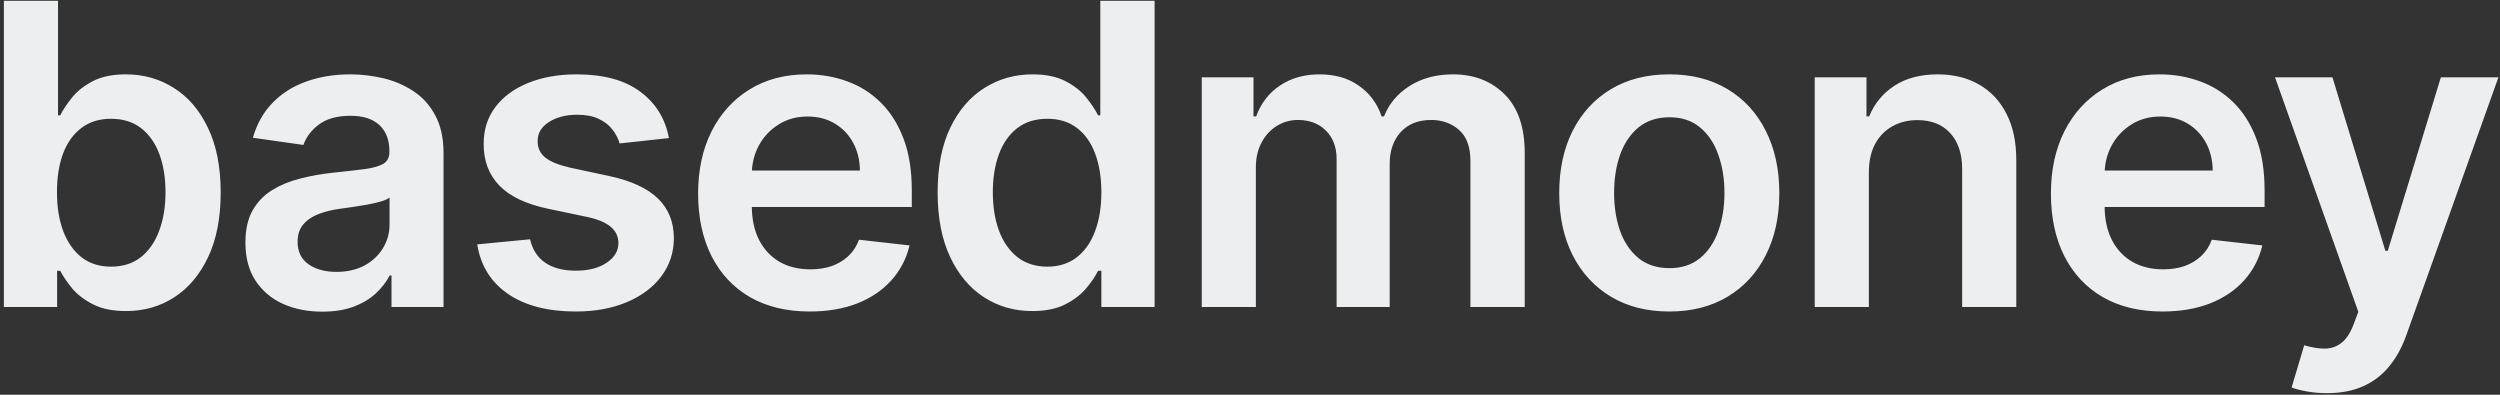 <svg width="285" height="45" viewBox="0 0 285 45" fill="none" xmlns="http://www.w3.org/2000/svg">
<rect x="0" y="0" width="285" height="45" fill="#333333" stroke="none"/>
<path d="M0.443 35V0.091H6.614V13.148H6.869C7.188 12.511 7.636 11.835 8.216 11.119C8.795 10.392 9.58 9.773 10.568 9.261C11.557 8.739 12.818 8.477 14.352 8.477C16.375 8.477 18.199 8.994 19.824 10.028C21.46 11.051 22.756 12.568 23.71 14.579C24.676 16.579 25.159 19.034 25.159 21.943C25.159 24.818 24.688 27.261 23.744 29.273C22.801 31.284 21.517 32.818 19.892 33.875C18.267 34.932 16.426 35.46 14.369 35.46C12.869 35.46 11.625 35.21 10.636 34.71C9.648 34.21 8.852 33.608 8.25 32.903C7.659 32.188 7.199 31.511 6.869 30.875H6.511V35H0.443ZM6.494 21.909C6.494 23.602 6.733 25.085 7.21 26.358C7.699 27.631 8.398 28.625 9.307 29.341C10.227 30.046 11.341 30.398 12.648 30.398C14.011 30.398 15.153 30.034 16.074 29.307C16.994 28.568 17.688 27.562 18.153 26.29C18.631 25.006 18.869 23.546 18.869 21.909C18.869 20.284 18.636 18.841 18.171 17.579C17.704 16.318 17.011 15.329 16.091 14.614C15.171 13.898 14.023 13.54 12.648 13.54C11.329 13.54 10.21 13.886 9.29 14.579C8.369 15.273 7.67 16.244 7.193 17.494C6.727 18.744 6.494 20.216 6.494 21.909ZM36.739 35.528C35.08 35.528 33.586 35.233 32.256 34.642C30.938 34.04 29.892 33.153 29.12 31.983C28.358 30.812 27.978 29.369 27.978 27.653C27.978 26.176 28.25 24.954 28.796 23.989C29.341 23.023 30.085 22.25 31.029 21.671C31.972 21.091 33.034 20.653 34.216 20.358C35.409 20.051 36.642 19.829 37.915 19.693C39.449 19.534 40.694 19.392 41.648 19.267C42.603 19.131 43.296 18.926 43.728 18.653C44.171 18.369 44.392 17.932 44.392 17.341V17.239C44.392 15.954 44.012 14.96 43.25 14.256C42.489 13.551 41.392 13.199 39.961 13.199C38.449 13.199 37.25 13.528 36.364 14.188C35.489 14.847 34.898 15.625 34.591 16.523L28.83 15.704C29.284 14.114 30.034 12.784 31.08 11.716C32.125 10.636 33.404 9.83 34.915 9.295C36.426 8.75 38.097 8.477 39.926 8.477C41.188 8.477 42.444 8.625 43.694 8.92C44.944 9.216 46.086 9.705 47.12 10.386C48.154 11.057 48.983 11.972 49.608 13.131C50.245 14.29 50.563 15.739 50.563 17.477V35H44.631V31.403H44.426C44.051 32.131 43.523 32.812 42.841 33.449C42.171 34.074 41.324 34.58 40.301 34.966C39.29 35.341 38.103 35.528 36.739 35.528ZM38.341 30.994C39.58 30.994 40.654 30.75 41.563 30.261C42.472 29.761 43.171 29.102 43.659 28.284C44.159 27.466 44.409 26.574 44.409 25.608V22.523C44.216 22.682 43.887 22.829 43.421 22.966C42.966 23.102 42.455 23.222 41.887 23.324C41.319 23.426 40.756 23.517 40.199 23.597C39.642 23.676 39.159 23.744 38.75 23.801C37.83 23.926 37.006 24.131 36.279 24.415C35.551 24.699 34.978 25.097 34.557 25.608C34.137 26.108 33.926 26.756 33.926 27.551C33.926 28.688 34.341 29.546 35.171 30.125C36 30.704 37.057 30.994 38.341 30.994ZM76.26 15.739L70.635 16.352C70.476 15.784 70.198 15.25 69.8 14.75C69.414 14.25 68.891 13.847 68.232 13.54C67.573 13.233 66.766 13.079 65.812 13.079C64.528 13.079 63.448 13.358 62.573 13.915C61.709 14.472 61.283 15.193 61.295 16.079C61.283 16.841 61.562 17.46 62.13 17.938C62.709 18.415 63.664 18.807 64.993 19.114L69.459 20.068C71.937 20.602 73.778 21.449 74.982 22.608C76.198 23.767 76.812 25.284 76.823 27.159C76.812 28.807 76.329 30.261 75.374 31.523C74.431 32.773 73.118 33.75 71.437 34.455C69.755 35.159 67.823 35.511 65.641 35.511C62.437 35.511 59.857 34.841 57.903 33.5C55.948 32.148 54.783 30.267 54.408 27.858L60.425 27.278C60.698 28.46 61.278 29.352 62.164 29.954C63.05 30.557 64.204 30.858 65.624 30.858C67.09 30.858 68.266 30.557 69.153 29.954C70.05 29.352 70.499 28.608 70.499 27.722C70.499 26.972 70.209 26.352 69.63 25.864C69.062 25.375 68.175 25 66.971 24.739L62.505 23.801C59.993 23.278 58.136 22.398 56.931 21.159C55.726 19.909 55.13 18.329 55.141 16.421C55.13 14.807 55.567 13.409 56.454 12.227C57.351 11.034 58.596 10.114 60.187 9.466C61.789 8.807 63.636 8.477 65.726 8.477C68.795 8.477 71.209 9.131 72.971 10.438C74.743 11.744 75.84 13.511 76.26 15.739ZM92.302 35.511C89.677 35.511 87.41 34.966 85.501 33.875C83.603 32.773 82.143 31.216 81.12 29.204C80.097 27.182 79.586 24.801 79.586 22.062C79.586 19.369 80.097 17.006 81.12 14.972C82.154 12.926 83.597 11.335 85.45 10.199C87.302 9.051 89.478 8.477 91.978 8.477C93.592 8.477 95.115 8.739 96.546 9.261C97.99 9.773 99.262 10.568 100.364 11.648C101.478 12.727 102.353 14.102 102.989 15.773C103.626 17.432 103.944 19.409 103.944 21.704V23.597H82.484V19.438H98.029C98.018 18.256 97.762 17.204 97.262 16.284C96.762 15.352 96.063 14.619 95.166 14.085C94.279 13.551 93.245 13.284 92.063 13.284C90.802 13.284 89.694 13.591 88.74 14.204C87.785 14.807 87.041 15.602 86.507 16.591C85.984 17.568 85.717 18.642 85.705 19.812V23.443C85.705 24.966 85.984 26.273 86.541 27.364C87.097 28.443 87.876 29.273 88.876 29.852C89.876 30.421 91.046 30.704 92.387 30.704C93.285 30.704 94.097 30.579 94.825 30.329C95.552 30.068 96.183 29.688 96.717 29.188C97.251 28.688 97.654 28.068 97.927 27.329L103.688 27.977C103.325 29.5 102.632 30.829 101.609 31.966C100.597 33.091 99.302 33.966 97.722 34.591C96.143 35.205 94.336 35.511 92.302 35.511ZM117.68 35.46C115.623 35.46 113.782 34.932 112.157 33.875C110.532 32.818 109.248 31.284 108.305 29.273C107.362 27.261 106.89 24.818 106.89 21.943C106.89 19.034 107.368 16.579 108.322 14.579C109.288 12.568 110.589 11.051 112.226 10.028C113.862 8.994 115.686 8.477 117.697 8.477C119.231 8.477 120.493 8.739 121.481 9.261C122.47 9.773 123.254 10.392 123.834 11.119C124.413 11.835 124.862 12.511 125.18 13.148H125.436V0.091H131.623V35H125.555V30.875H125.18C124.862 31.511 124.402 32.188 123.799 32.903C123.197 33.608 122.402 34.21 121.413 34.71C120.424 35.21 119.18 35.46 117.68 35.46ZM119.402 30.398C120.709 30.398 121.822 30.046 122.743 29.341C123.663 28.625 124.362 27.631 124.839 26.358C125.316 25.085 125.555 23.602 125.555 21.909C125.555 20.216 125.316 18.744 124.839 17.494C124.373 16.244 123.68 15.273 122.76 14.579C121.851 13.886 120.731 13.54 119.402 13.54C118.027 13.54 116.879 13.898 115.959 14.614C115.038 15.329 114.345 16.318 113.879 17.579C113.413 18.841 113.18 20.284 113.18 21.909C113.18 23.546 113.413 25.006 113.879 26.29C114.356 27.562 115.055 28.568 115.976 29.307C116.907 30.034 118.049 30.398 119.402 30.398ZM136.999 35V8.818H142.896V13.267H143.203C143.749 11.767 144.652 10.597 145.913 9.756C147.175 8.903 148.68 8.477 150.43 8.477C152.203 8.477 153.697 8.909 154.913 9.773C156.141 10.625 157.004 11.79 157.504 13.267H157.777C158.357 11.812 159.334 10.653 160.709 9.79C162.095 8.915 163.737 8.477 165.635 8.477C168.044 8.477 170.01 9.239 171.533 10.761C173.055 12.284 173.817 14.506 173.817 17.426V35H167.629V18.381C167.629 16.756 167.197 15.568 166.334 14.818C165.47 14.057 164.413 13.676 163.163 13.676C161.675 13.676 160.51 14.142 159.669 15.074C158.839 15.994 158.425 17.193 158.425 18.671V35H152.374V18.125C152.374 16.773 151.964 15.693 151.146 14.886C150.339 14.079 149.283 13.676 147.976 13.676C147.089 13.676 146.283 13.903 145.555 14.358C144.828 14.801 144.249 15.432 143.817 16.25C143.385 17.057 143.169 18 143.169 19.079V35H136.999ZM190.297 35.511C187.74 35.511 185.524 34.949 183.649 33.824C181.774 32.699 180.32 31.125 179.286 29.102C178.263 27.079 177.752 24.716 177.752 22.011C177.752 19.307 178.263 16.938 179.286 14.903C180.32 12.869 181.774 11.29 183.649 10.165C185.524 9.04 187.74 8.477 190.297 8.477C192.854 8.477 195.07 9.04 196.945 10.165C198.82 11.29 200.269 12.869 201.291 14.903C202.326 16.938 202.843 19.307 202.843 22.011C202.843 24.716 202.326 27.079 201.291 29.102C200.269 31.125 198.82 32.699 196.945 33.824C195.07 34.949 192.854 35.511 190.297 35.511ZM190.331 30.568C191.718 30.568 192.877 30.188 193.809 29.426C194.74 28.653 195.434 27.619 195.888 26.324C196.354 25.028 196.587 23.585 196.587 21.994C196.587 20.392 196.354 18.943 195.888 17.648C195.434 16.341 194.74 15.301 193.809 14.528C192.877 13.756 191.718 13.369 190.331 13.369C188.911 13.369 187.729 13.756 186.786 14.528C185.854 15.301 185.155 16.341 184.689 17.648C184.235 18.943 184.007 20.392 184.007 21.994C184.007 23.585 184.235 25.028 184.689 26.324C185.155 27.619 185.854 28.653 186.786 29.426C187.729 30.188 188.911 30.568 190.331 30.568ZM213.05 19.659V35H206.88V8.818H212.778V13.267H213.084C213.687 11.801 214.647 10.636 215.965 9.773C217.295 8.909 218.937 8.477 220.891 8.477C222.698 8.477 224.272 8.864 225.613 9.636C226.965 10.409 228.011 11.528 228.749 12.994C229.499 14.46 229.868 16.239 229.857 18.329V35H223.687V19.284C223.687 17.534 223.232 16.165 222.323 15.176C221.425 14.188 220.181 13.693 218.59 13.693C217.511 13.693 216.55 13.932 215.709 14.409C214.88 14.875 214.226 15.551 213.749 16.438C213.283 17.324 213.05 18.398 213.05 19.659ZM246.521 35.511C243.896 35.511 241.629 34.966 239.72 33.875C237.822 32.773 236.362 31.216 235.339 29.204C234.316 27.182 233.805 24.801 233.805 22.062C233.805 19.369 234.316 17.006 235.339 14.972C236.373 12.926 237.816 11.335 239.668 10.199C241.521 9.051 243.697 8.477 246.197 8.477C247.811 8.477 249.333 8.739 250.765 9.261C252.208 9.773 253.481 10.568 254.583 11.648C255.697 12.727 256.572 14.102 257.208 15.773C257.845 17.432 258.163 19.409 258.163 21.704V23.597H236.703V19.438H252.248C252.237 18.256 251.981 17.204 251.481 16.284C250.981 15.352 250.282 14.619 249.384 14.085C248.498 13.551 247.464 13.284 246.282 13.284C245.021 13.284 243.913 13.591 242.958 14.204C242.004 14.807 241.259 15.602 240.725 16.591C240.203 17.568 239.936 18.642 239.924 19.812V23.443C239.924 24.966 240.203 26.273 240.759 27.364C241.316 28.443 242.095 29.273 243.095 29.852C244.095 30.421 245.265 30.704 246.606 30.704C247.504 30.704 248.316 30.579 249.043 30.329C249.771 30.068 250.401 29.688 250.936 29.188C251.47 28.688 251.873 28.068 252.146 27.329L257.907 27.977C257.543 29.5 256.85 30.829 255.828 31.966C254.816 33.091 253.521 33.966 251.941 34.591C250.362 35.205 248.555 35.511 246.521 35.511ZM265.268 44.818C264.427 44.818 263.649 44.75 262.933 44.614C262.228 44.489 261.666 44.341 261.245 44.17L262.677 39.364C263.575 39.625 264.376 39.75 265.081 39.739C265.785 39.727 266.405 39.506 266.939 39.074C267.484 38.653 267.944 37.949 268.319 36.96L268.848 35.545L259.353 8.818H265.899L271.933 28.591H272.206L278.257 8.818H284.819L274.336 38.17C273.848 39.557 273.2 40.744 272.393 41.733C271.586 42.733 270.598 43.494 269.427 44.017C268.268 44.551 266.882 44.818 265.268 44.818Z" fill="#ECEEF0"/>
</svg>
